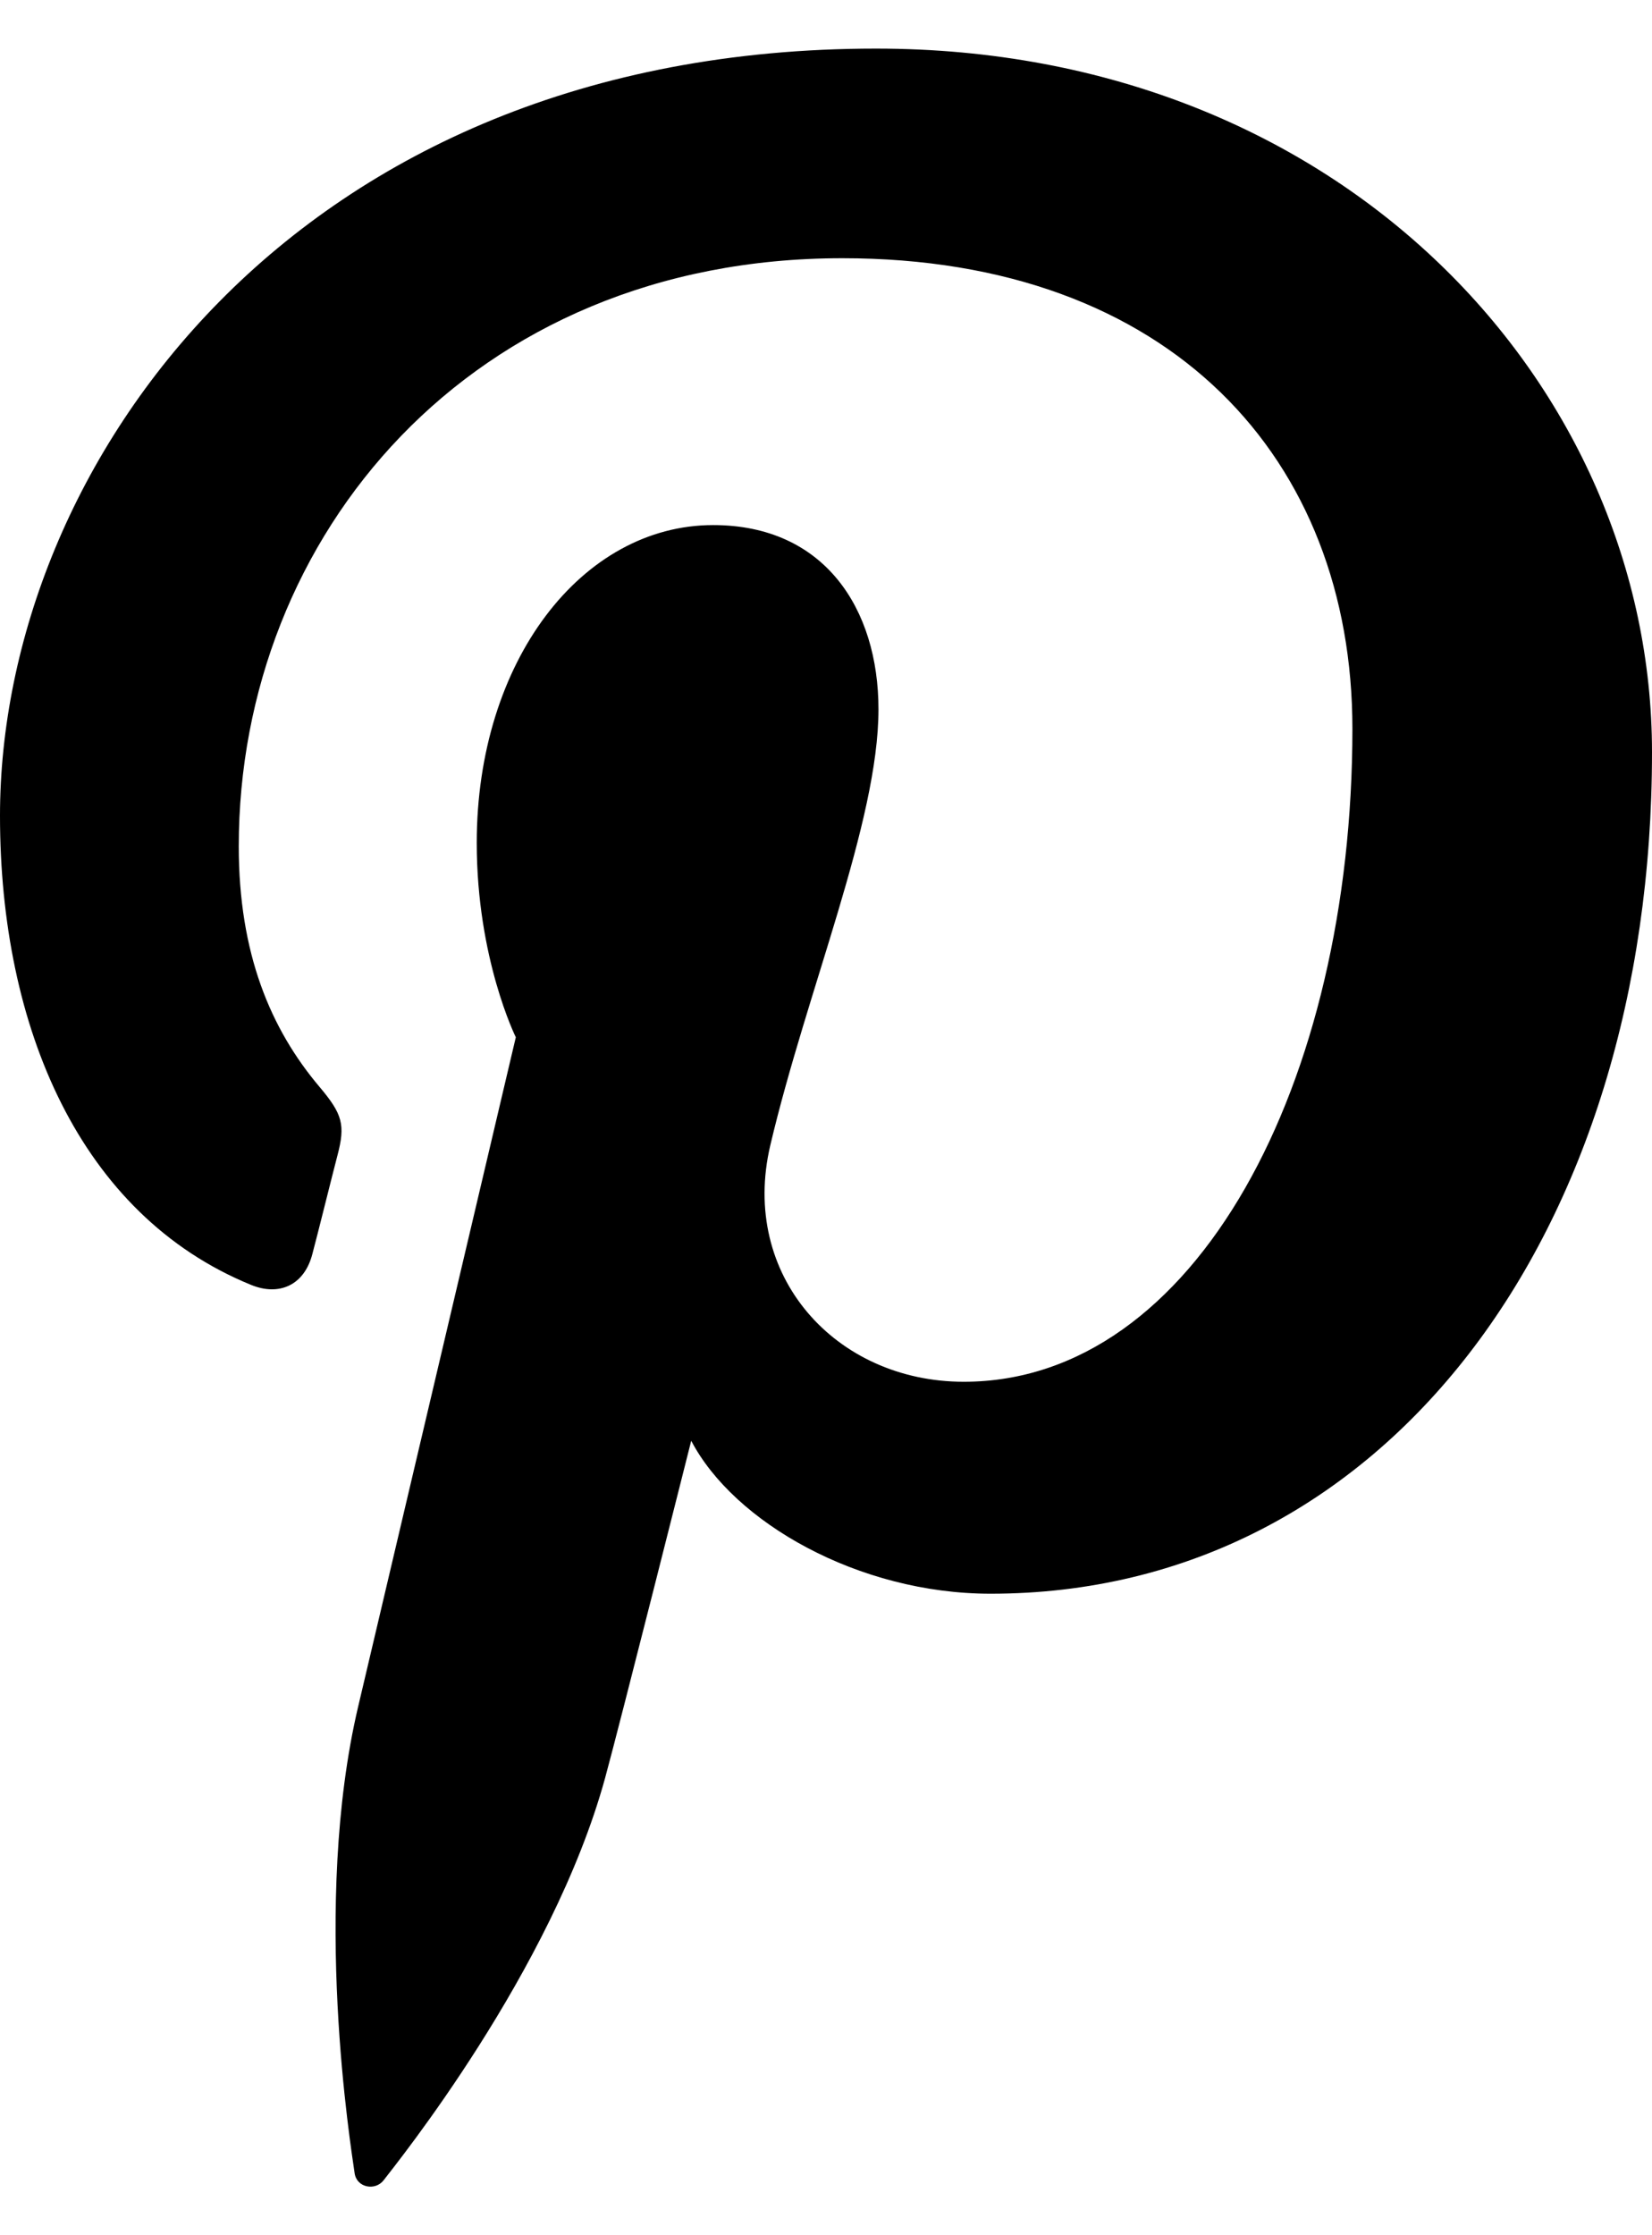 <?xml version="1.0" encoding="UTF-8"?>
<svg width="17px" height="23px" viewBox="0 0 17 23" version="1.1" xmlns="http://www.w3.org/2000/svg" xmlns:xlink="http://www.w3.org/1999/xlink">
    <!-- Generator: Sketch 40.3 (33839) - http://www.bohemiancoding.com/sketch -->
    <title>Shape</title>
    <desc>Created with Sketch.</desc>
    <defs></defs>
    <g id="Page-1" stroke="none" stroke-width="1" fill="none" fill-rule="evenodd">
        <g id="Desktop-HD" transform="translate(-216, -2012)" fill="#000000">
            <path d="M225.015,2012.5 C219.022,2012.5 216,2016.804 216,2020.394 C216,2022.568 216.821,2024.501 218.583,2025.221 C218.872,2025.34 219.131,2025.225 219.214,2024.905 C219.273,2024.684 219.411,2024.125 219.472,2023.891 C219.556,2023.574 219.524,2023.464 219.29,2023.186 C218.783,2022.587 218.457,2021.81 218.457,2020.709 C218.457,2017.515 220.843,2014.657 224.668,2014.657 C228.055,2014.657 229.917,2016.73 229.917,2019.499 C229.917,2023.143 228.307,2026.218 225.918,2026.218 C224.598,2026.218 223.611,2025.125 223.927,2023.784 C224.305,2022.183 225.04,2020.456 225.04,2019.299 C225.04,2018.265 224.485,2017.403 223.339,2017.403 C221.99,2017.403 220.906,2018.801 220.906,2020.673 C220.906,2021.866 221.308,2022.673 221.308,2022.673 C221.308,2022.673 219.928,2028.533 219.686,2029.559 C219.204,2031.603 219.614,2034.108 219.649,2034.36 C219.669,2034.511 219.861,2034.547 219.948,2034.434 C220.072,2034.271 221.68,2032.284 222.226,2030.298 C222.38,2029.736 223.113,2026.825 223.113,2026.825 C223.551,2027.663 224.832,2028.399 226.194,2028.399 C230.249,2028.399 233,2024.696 233,2019.739 C233,2015.991 229.831,2012.5 225.015,2012.5 L225.015,2012.5 Z" id="Shape"></path>
        </g>
    </g>
</svg>